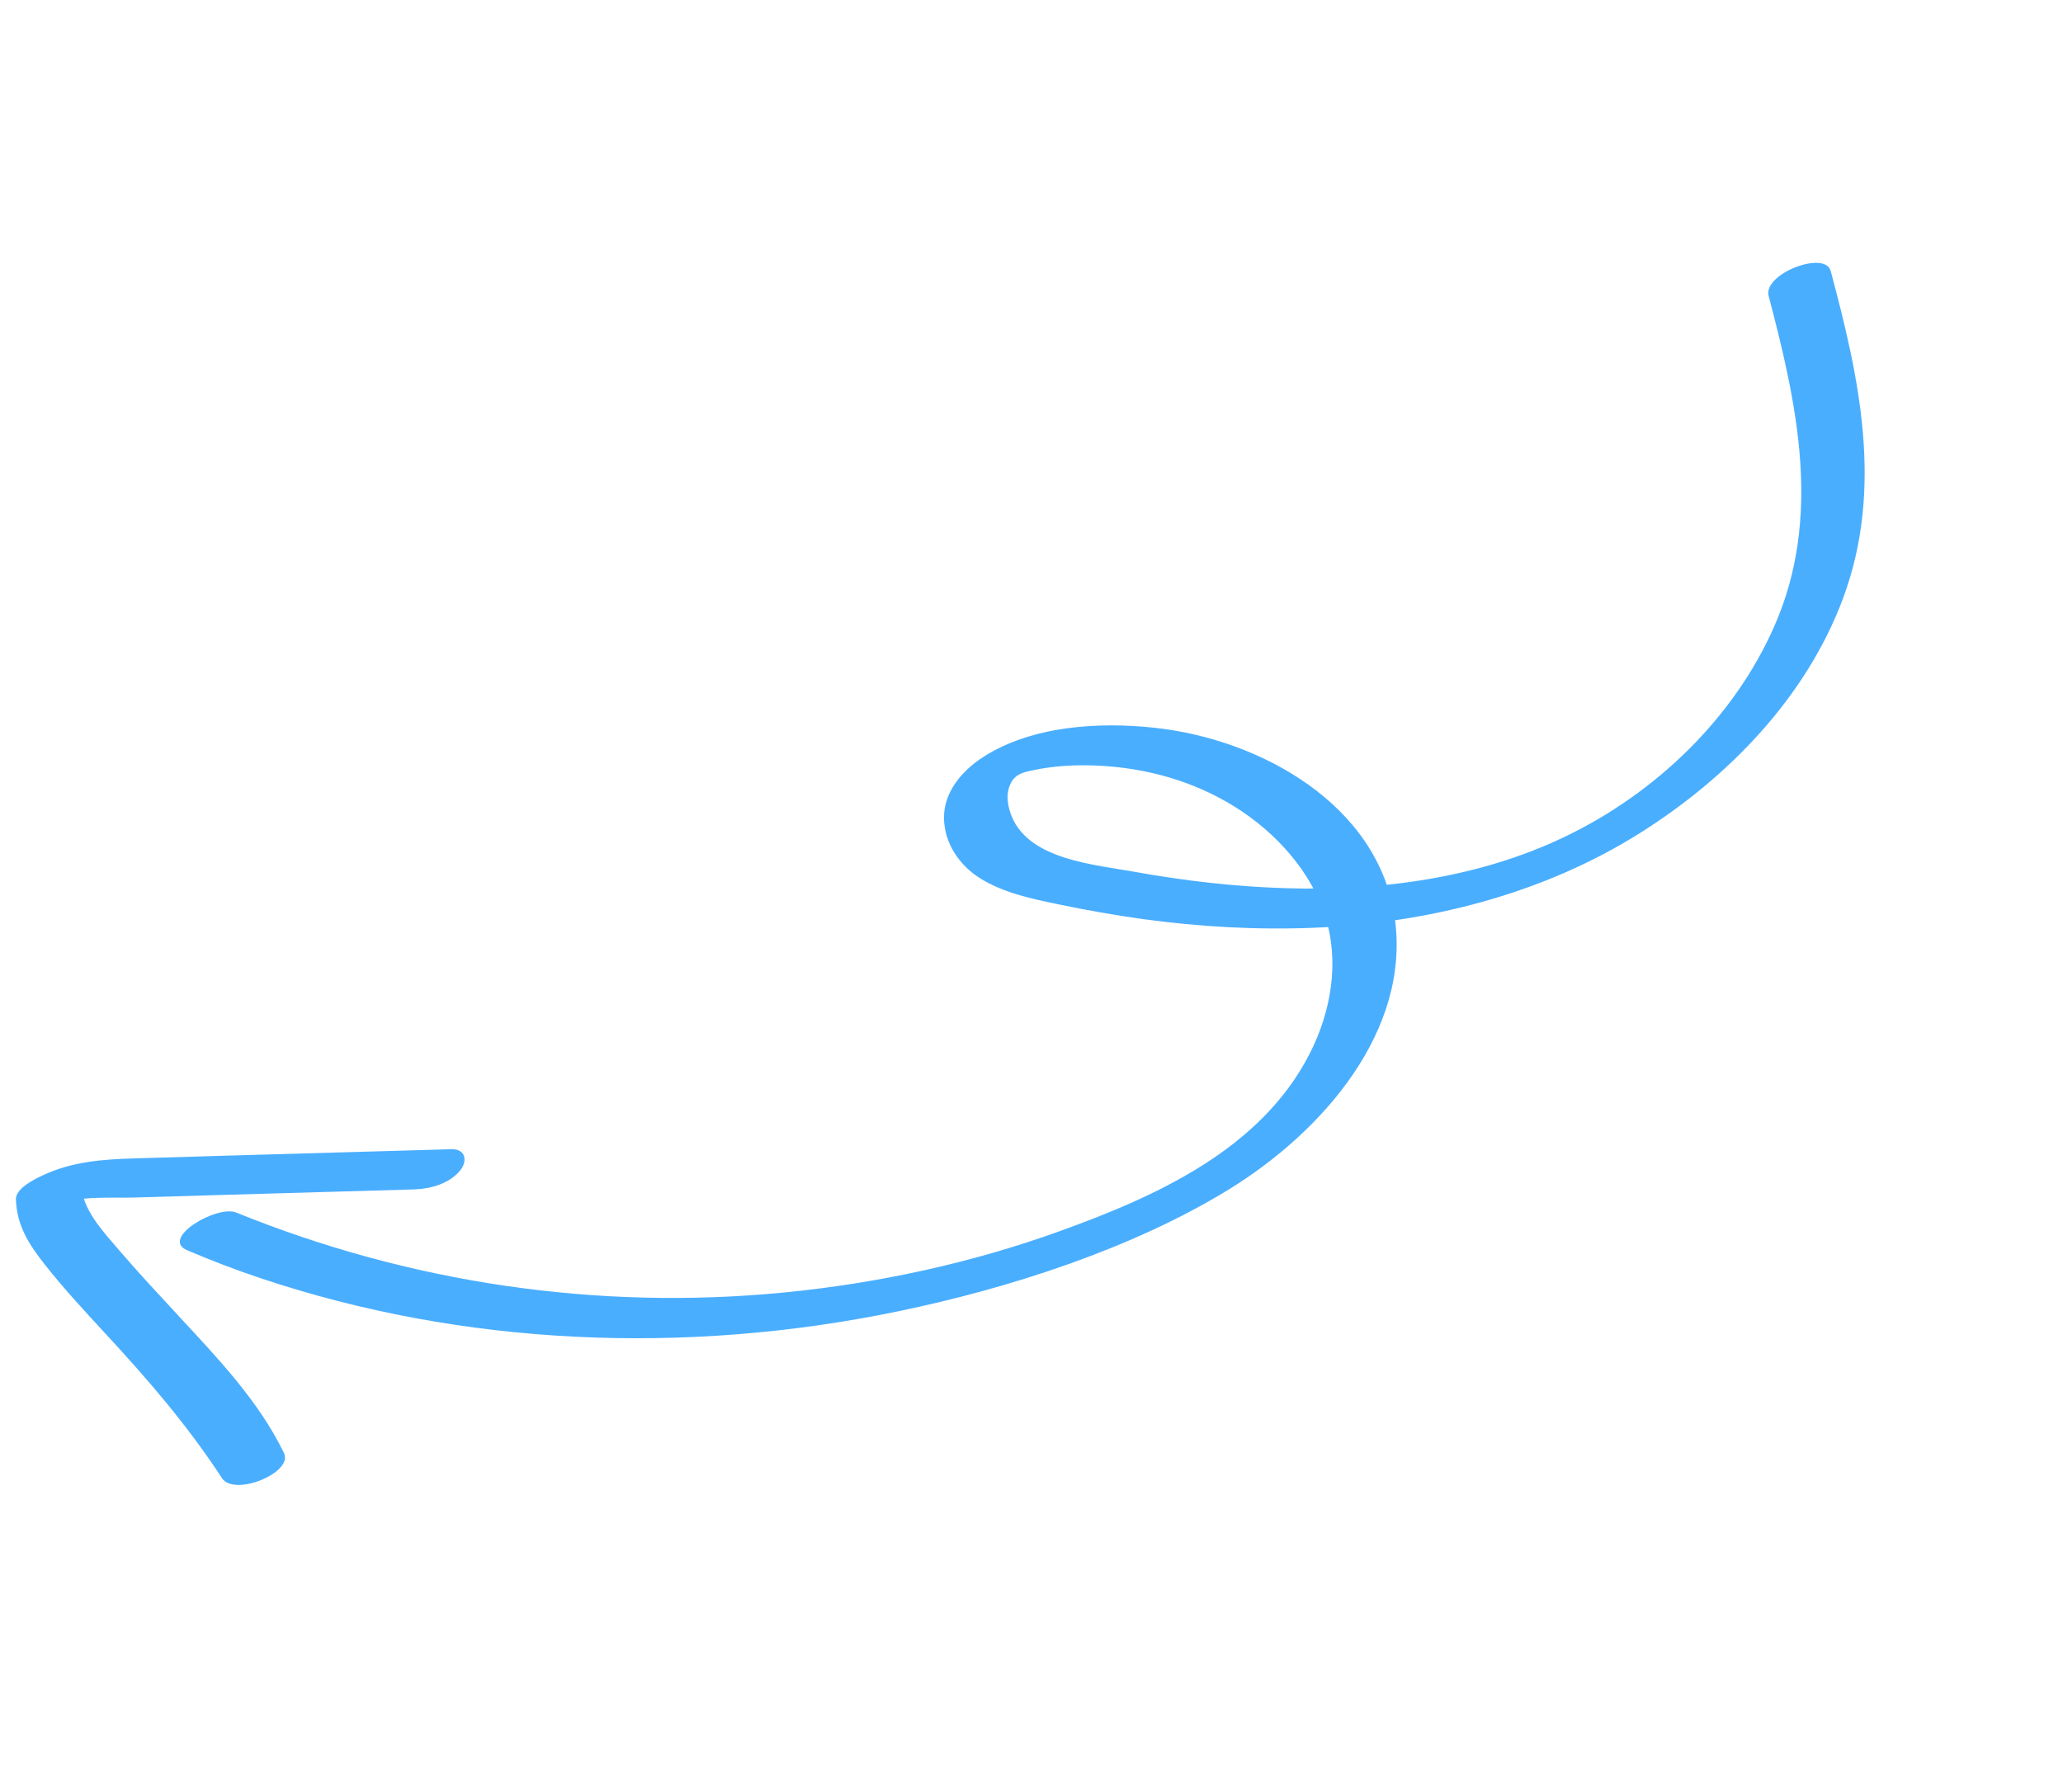 <svg width="137" height="119" viewBox="0 0 137 119" fill="#4aaeff" xmlns="http://www.w3.org/2000/svg">
<g clip-path="url(#clip0_696_255)">
<path d="M121.565 17.967C123.463 25.055 125.12 32.42 122.388 39.756C119.942 46.31 114.781 51.648 108.846 55.37C102.382 59.421 94.745 61.317 87.294 61.621C83.461 61.779 79.65 61.559 75.884 61.045C74.016 60.782 72.153 60.455 70.314 60.072C68.476 59.689 66.608 59.303 65.033 58.303C63.691 57.441 62.717 55.998 62.689 54.365C62.656 52.637 63.859 51.203 65.296 50.279C68.542 48.193 73.01 47.94 76.665 48.338C83.737 49.096 91.554 53.468 92.622 60.957C93.691 68.446 87.849 75.182 81.544 79.041C75.238 82.9 67.115 85.552 59.65 87.097C45.485 90.033 30.722 89.396 17.325 84.905C15.663 84.354 14.037 83.727 12.435 83.045C10.592 82.268 14.398 80.018 15.683 80.536C27.09 85.166 39.552 87.08 52.121 85.843C58.324 85.23 64.507 83.898 70.42 81.758C76.803 79.457 83.738 76.327 86.971 69.989C88.424 67.139 88.953 63.852 88.008 60.871C87.063 57.889 84.734 55.283 81.981 53.574C79.228 51.864 76.091 50.998 72.871 50.852C71.491 50.789 70.066 50.859 68.691 51.141C68.057 51.273 67.465 51.375 67.143 51.985C66.759 52.704 66.909 53.563 67.198 54.256C68.408 57.117 72.674 57.423 75.42 57.919C78.723 58.514 82.078 58.896 85.461 58.997C91.663 59.179 98.156 58.339 103.914 55.58C109.953 52.689 115.142 47.69 117.821 41.611C121.034 34.343 119.323 26.781 117.453 19.66C117.067 18.18 121.193 16.613 121.568 17.989L121.577 17.983L121.565 17.967Z" fill="#4aaeff"/>
<path d="M27.547 79L14.948 79.363L8.881 79.541C7.193 79.593 5.2 79.374 3.61 80.125L5.37 78.54C5.419 80.344 6.886 81.834 7.97 83.109C9.203 84.548 10.503 85.938 11.795 87.333C14.384 90.133 17.183 93.038 18.858 96.513C19.487 97.826 15.554 99.424 14.743 98.183C12.467 94.692 9.828 91.631 7.003 88.583C5.62 87.081 4.228 85.585 2.96 83.974C1.926 82.661 1.111 81.398 1.057 79.66C1.04 78.928 2.294 78.325 2.817 78.076C4.785 77.145 6.872 76.997 8.987 76.939C11.318 76.872 13.648 76.805 15.987 76.732L29.984 76.331C30.945 76.305 31.069 77.146 30.53 77.78C29.807 78.625 28.583 78.969 27.532 78.998L27.547 79Z" fill="#4aaeff"/>
</g>
<defs>
<clipPath id="clip0_696_255">
<rect width="134.677" height="47.78" fill="#4aaeff" transform="matrix(-0.805 0.594 0.594 0.805 108.355 0)"/>
</clipPath>
</defs>
</svg>
